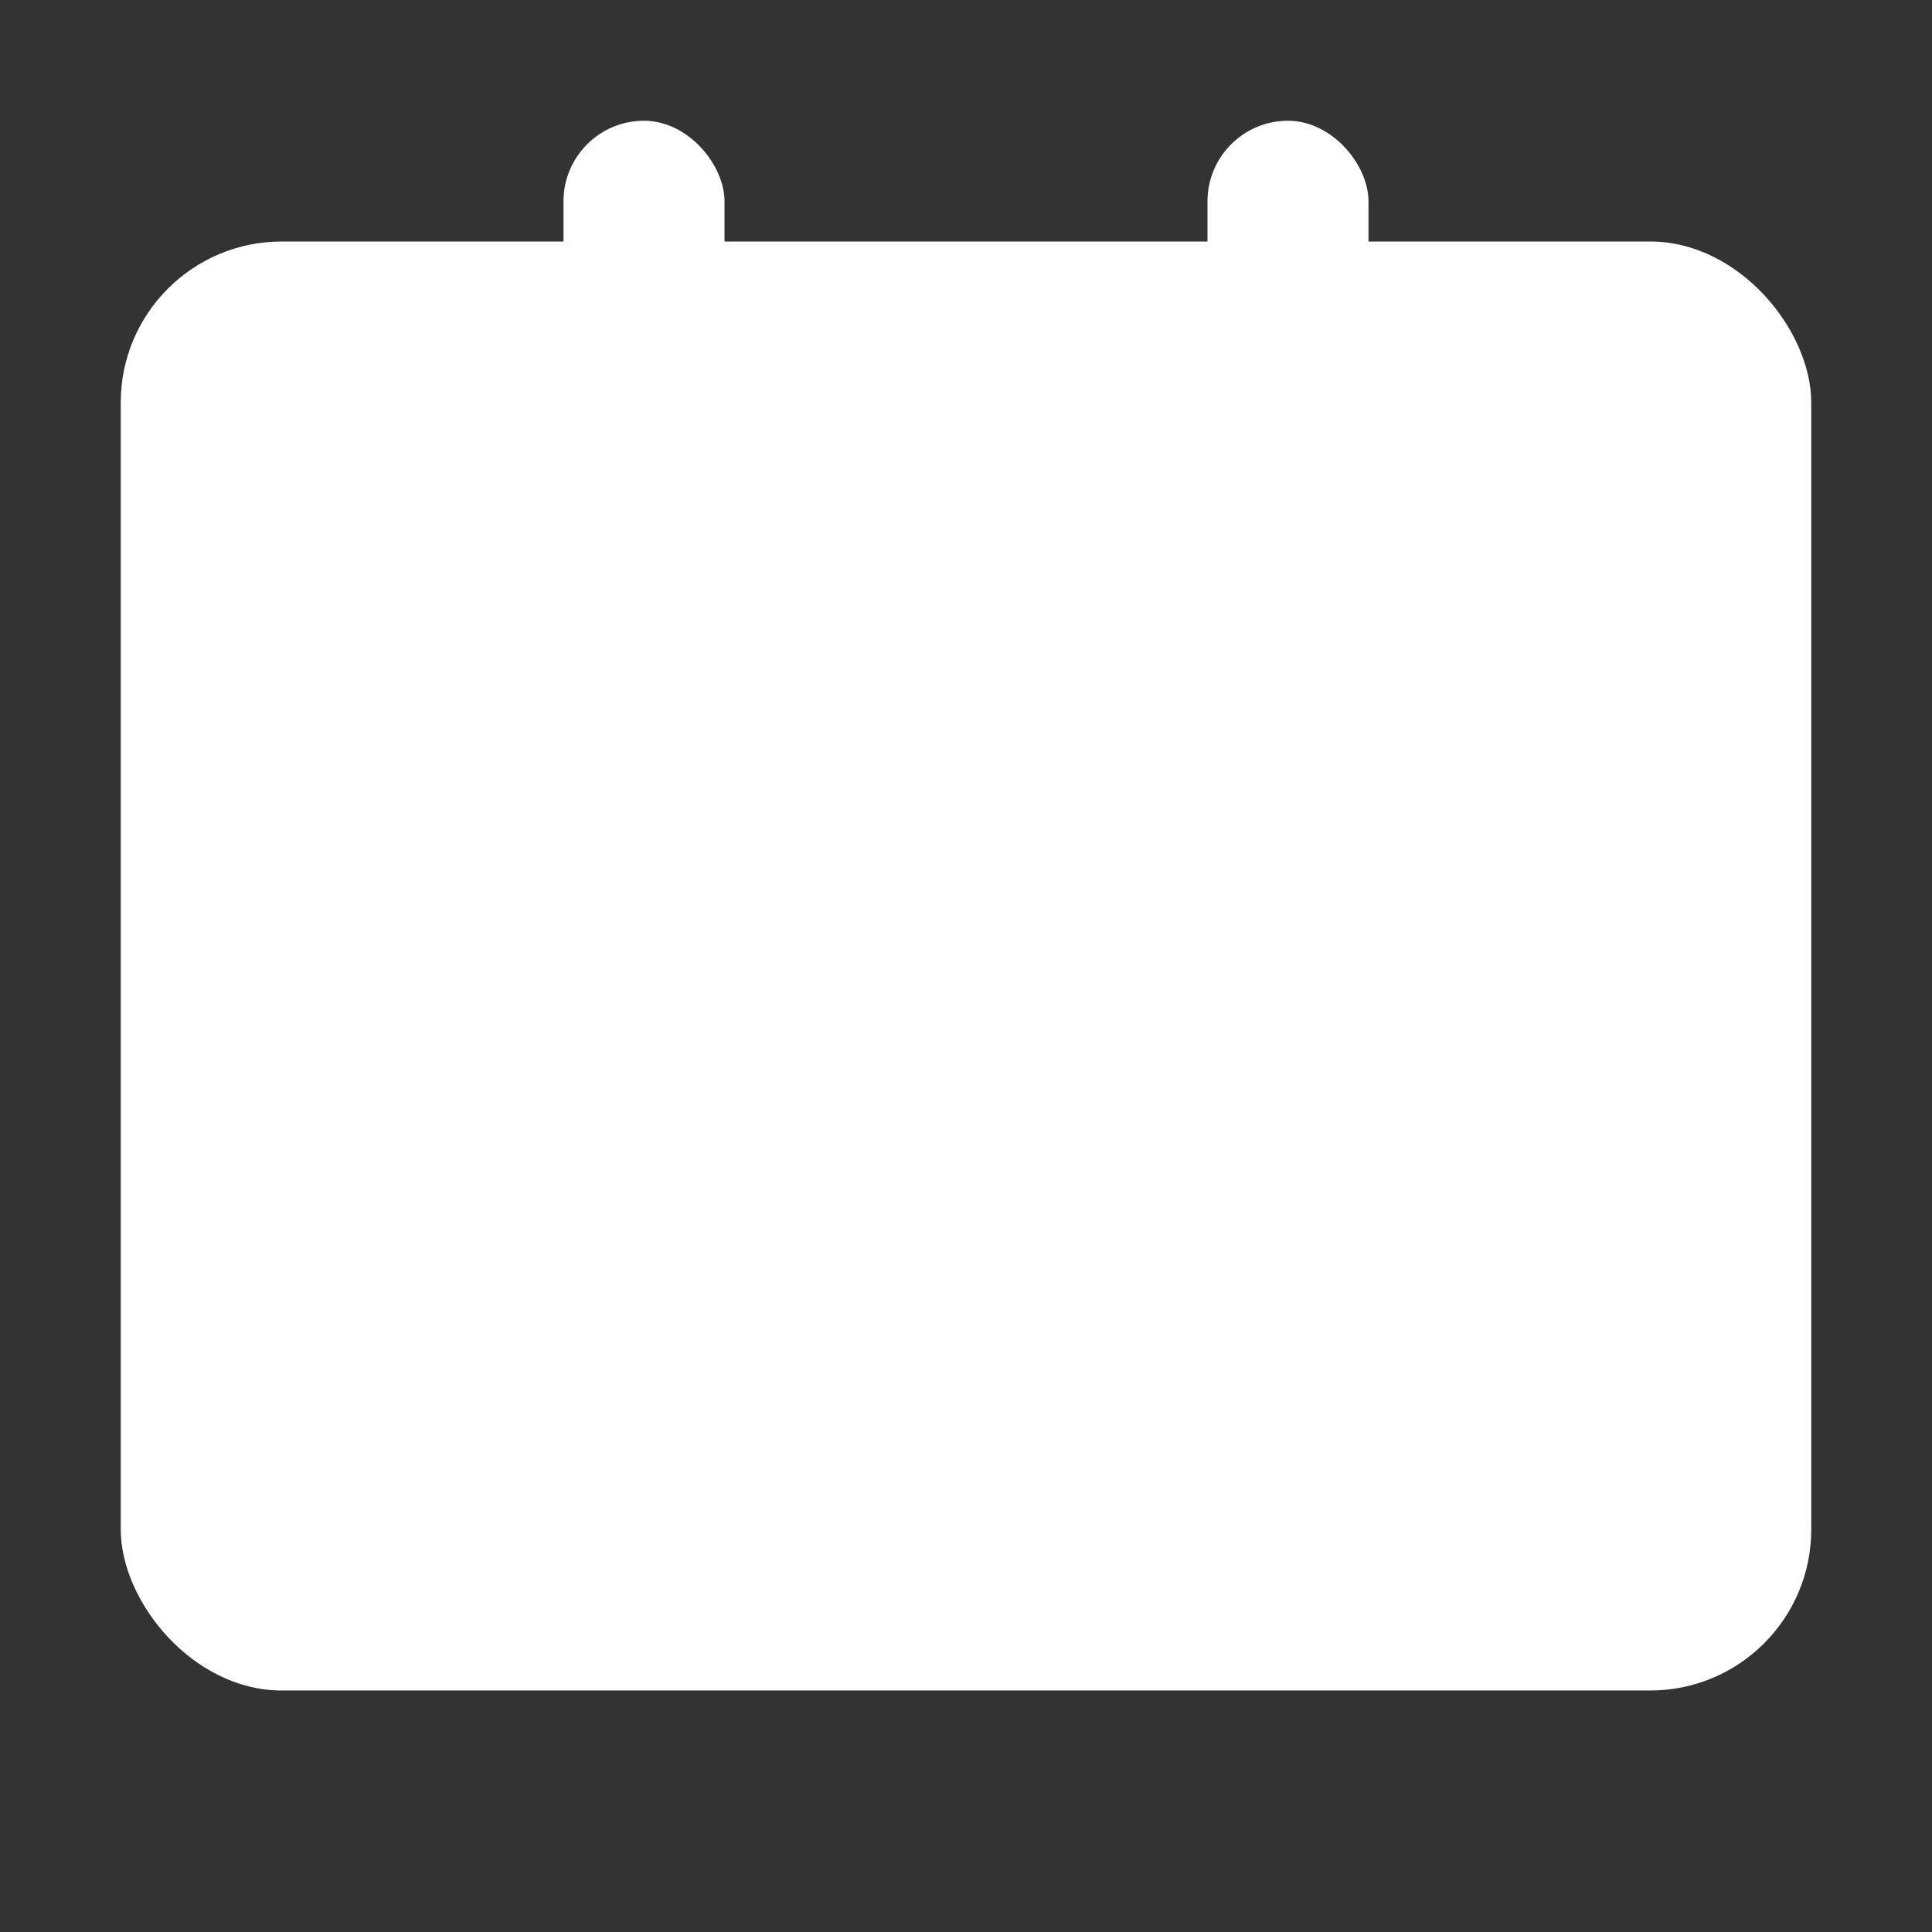 <svg width="24" height="24" viewBox="0 0 24 24" fill="none" xmlns="http://www.w3.org/2000/svg">
<rect x="0" y="0" width="24" height="24" fill="#333333" stroke="none"/>
<rect x="1.5" y="3" width="21" height="18" rx="2" fill="white"/>
<rect x="7" y="1.5" width="2" height="4" rx="1" fill="white"/>
<rect x="15" y="1.5" width="2" height="4" rx="1" fill="white"/>
</svg>
